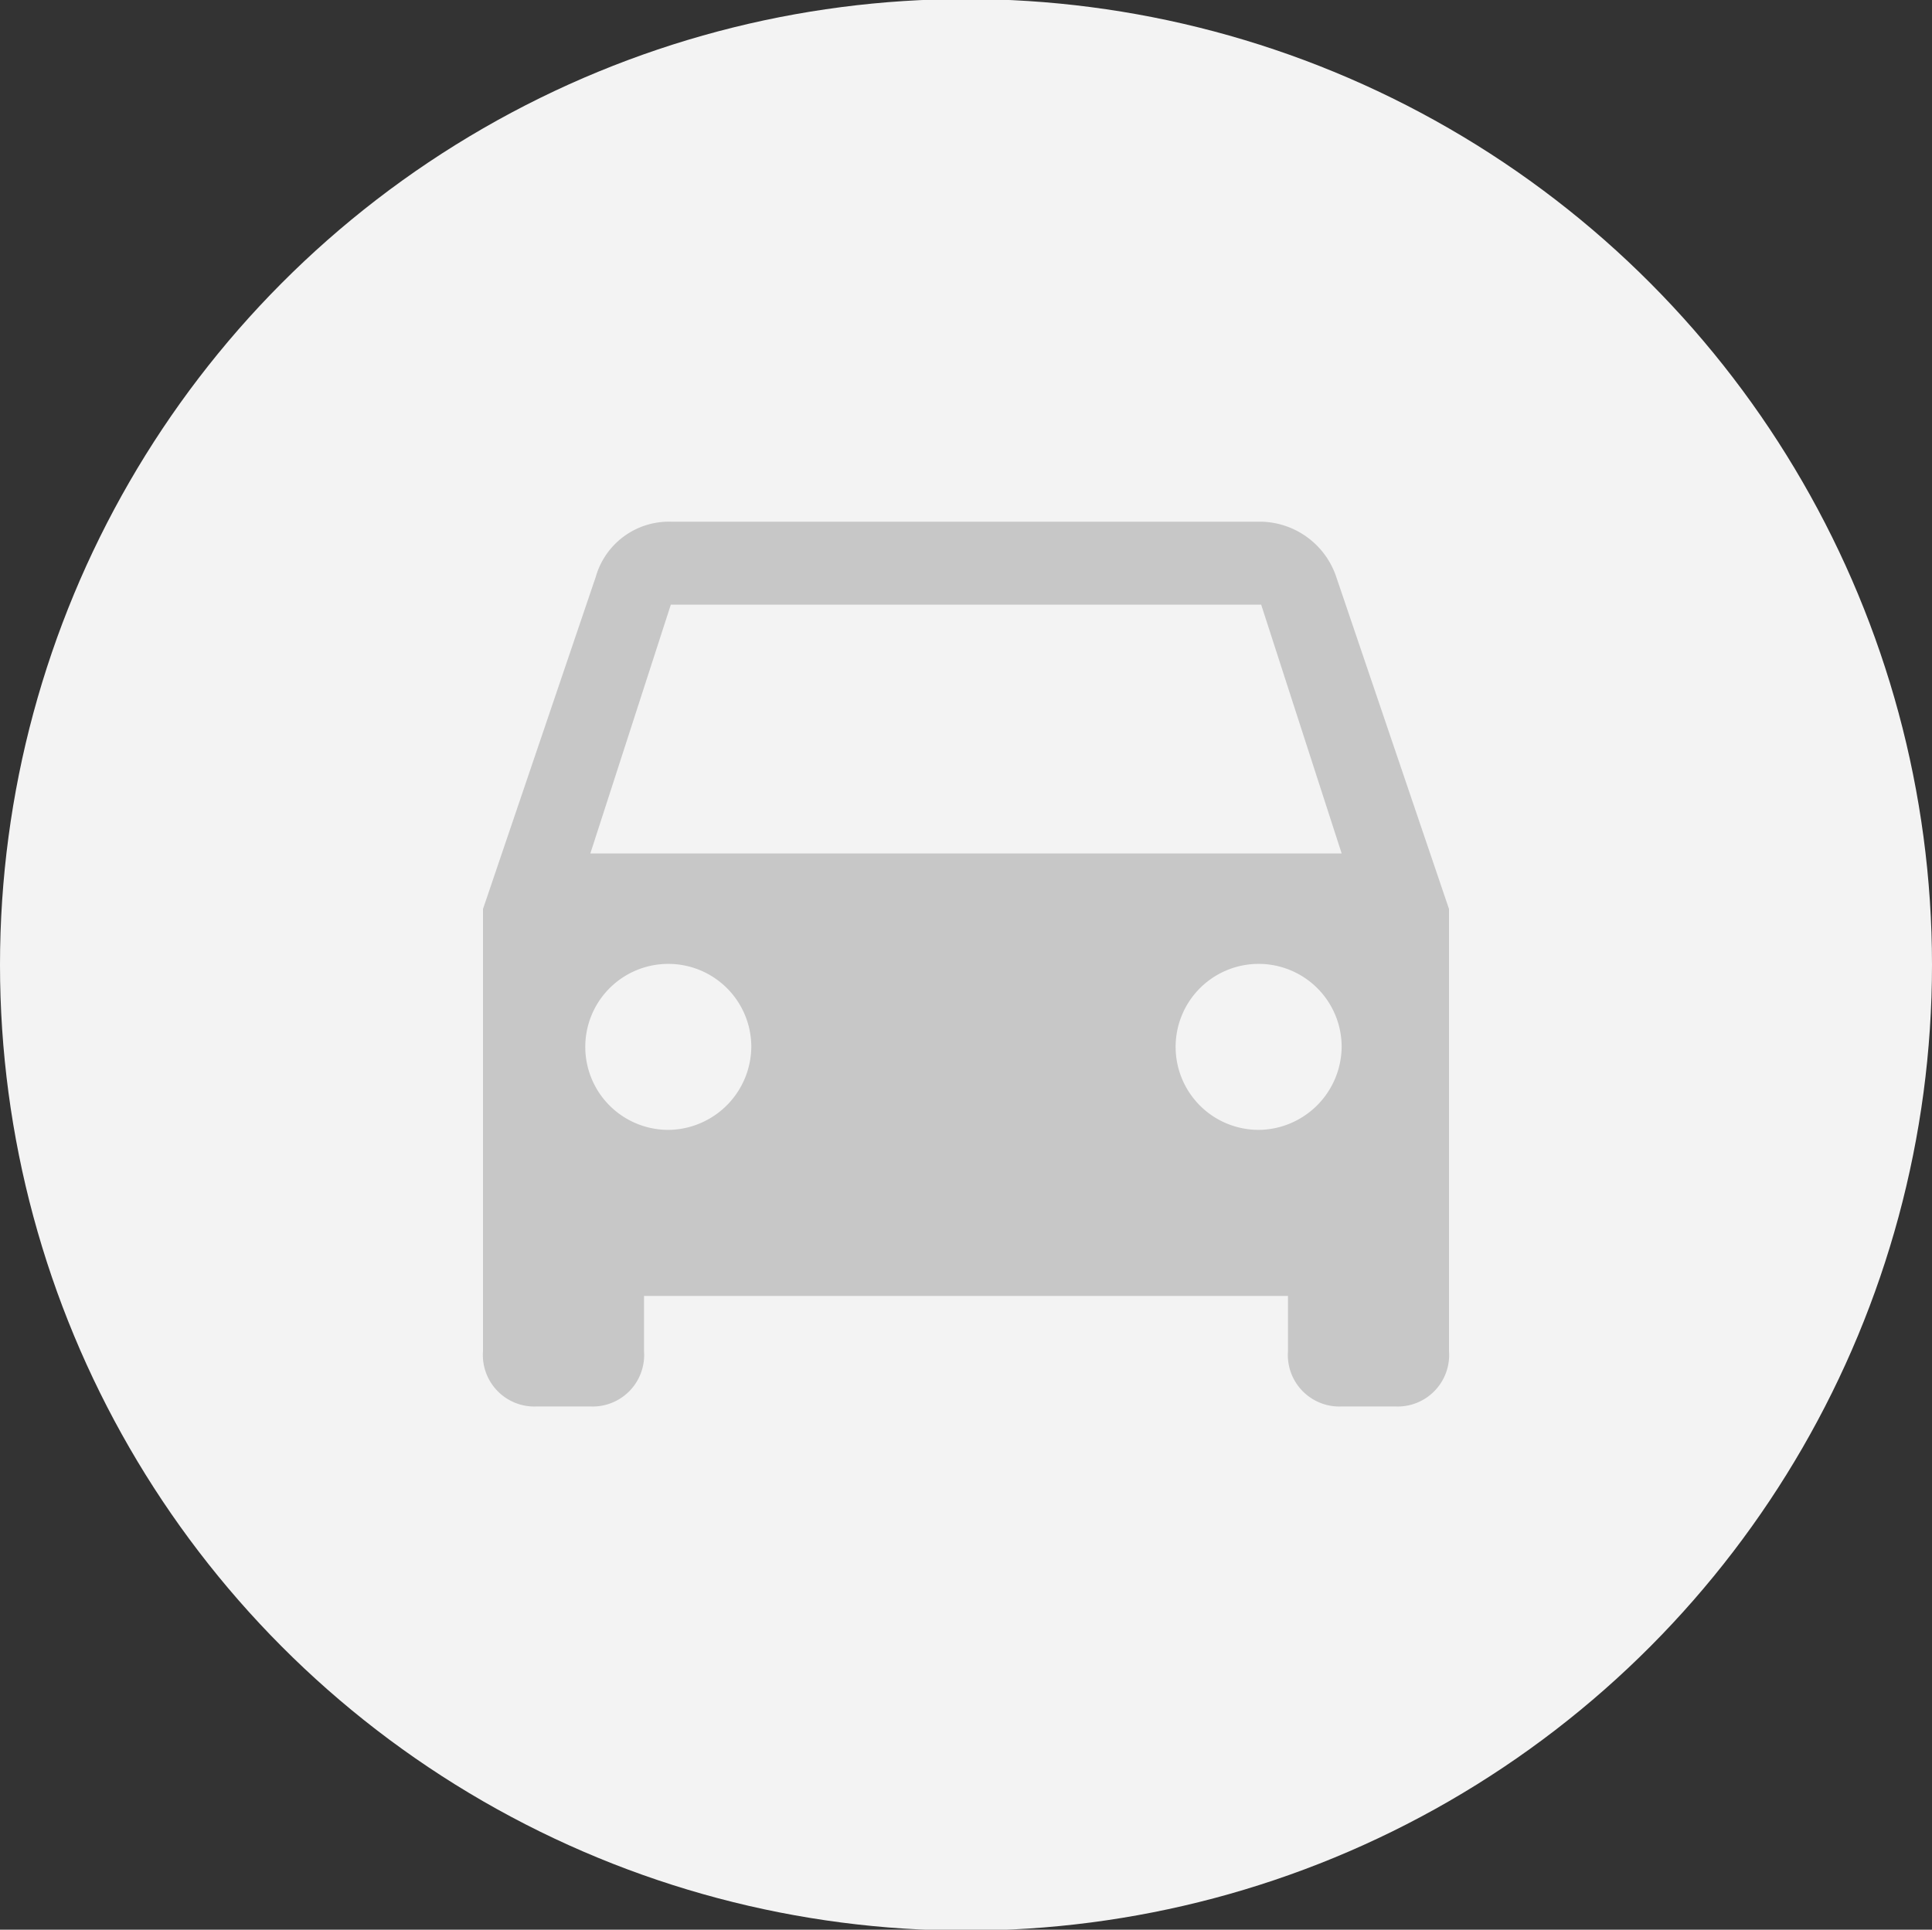 <svg xmlns="http://www.w3.org/2000/svg" width="32" height="31.969" viewBox="0 0 32 31.969">
  <rect x="0" y="0" width="32" height="31.969" fill="#333333" stroke="none"/>
  <defs>
    <style>
      .cls-1-car {
        fill: #f3f3f3;
      }

      .cls-2-car {
        fill: #c7c7c7;
        fill-rule: evenodd;
      }
    </style>
  </defs>
  <circle class="cls-1-car" cx="16" cy="15.984" r="16"/>
  <path id="Forma_1" data-name="Forma 1" class="cls-2-car" d="M612.133,452.528a1.34,1.34,0,0,0-1.244-.916h-9.778a1.259,1.259,0,0,0-1.244.916l-1.867,5.5v7.327a0.853,0.853,0,0,0,.889.915h0.889a0.853,0.853,0,0,0,.889-0.915v-0.916h10.666v0.916a0.853,0.853,0,0,0,.889.915h0.889a0.853,0.853,0,0,0,.889-0.915v-7.327Zm-11.022,9.159a1.375,1.375,0,1,1,1.333-1.374A1.388,1.388,0,0,1,601.111,461.687Zm9.778,0a1.375,1.375,0,1,1,1.333-1.374A1.388,1.388,0,0,1,610.889,461.687Zm-11.111-4.579,1.333-4.122h9.778l1.333,4.122H599.778Z" transform="translate(-590 -442.969)"/>
</svg>
